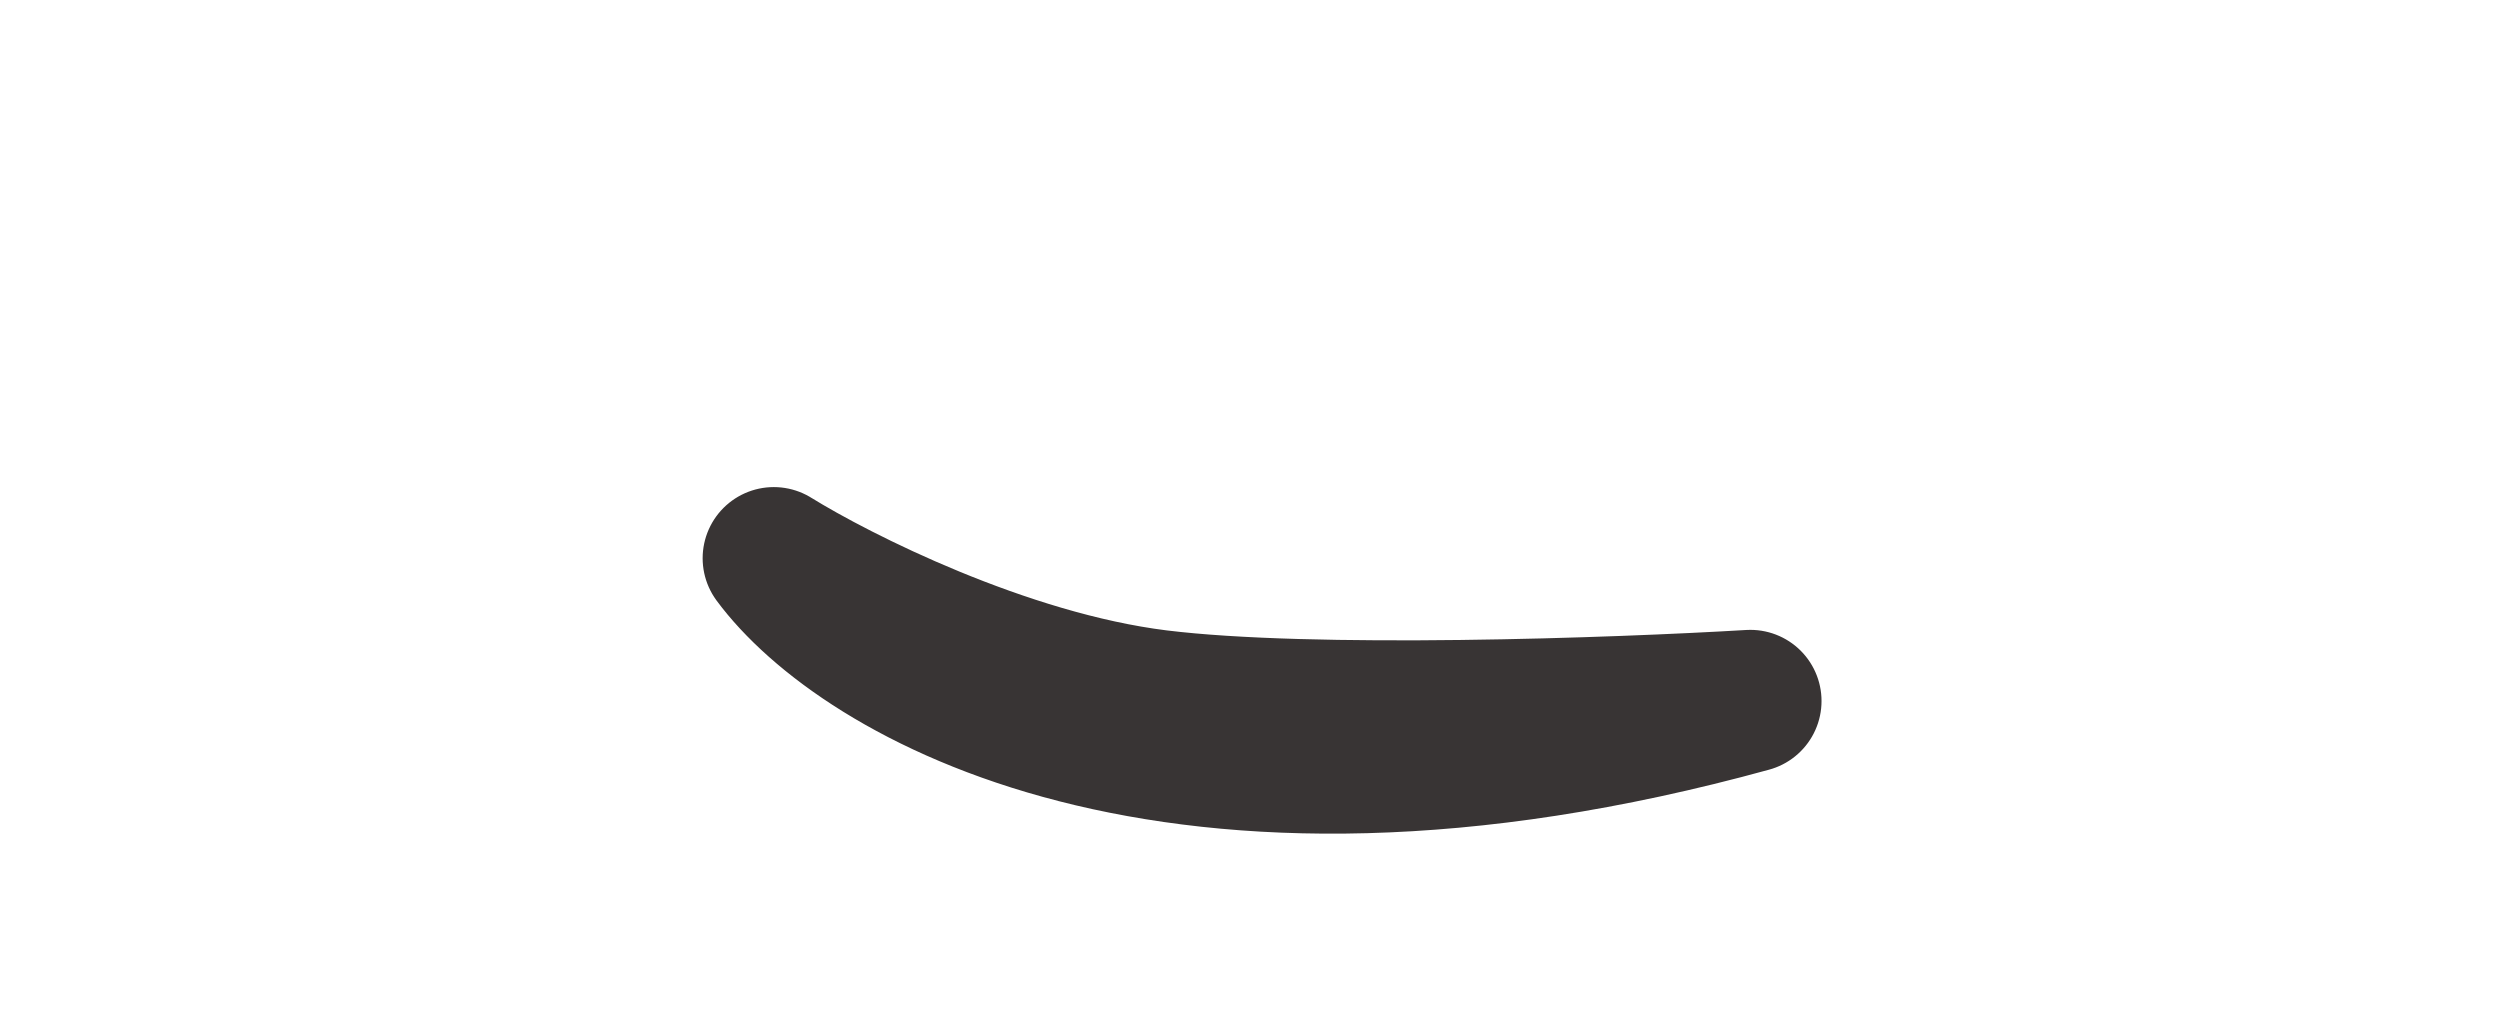 <svg width="27" height="11" viewBox="0 0 27 11" fill="none" xmlns="http://www.w3.org/2000/svg"><path d="M12.506 7.571C10.846 7.365 9.048 6.457 8.357 6.029C9.267 7.261 12.65 9.294 18.904 7.571C17.463 7.657 14.166 7.776 12.506 7.571Z" stroke="#383434" stroke-width="1.537" stroke-linecap="round" stroke-linejoin="round"></path></svg>